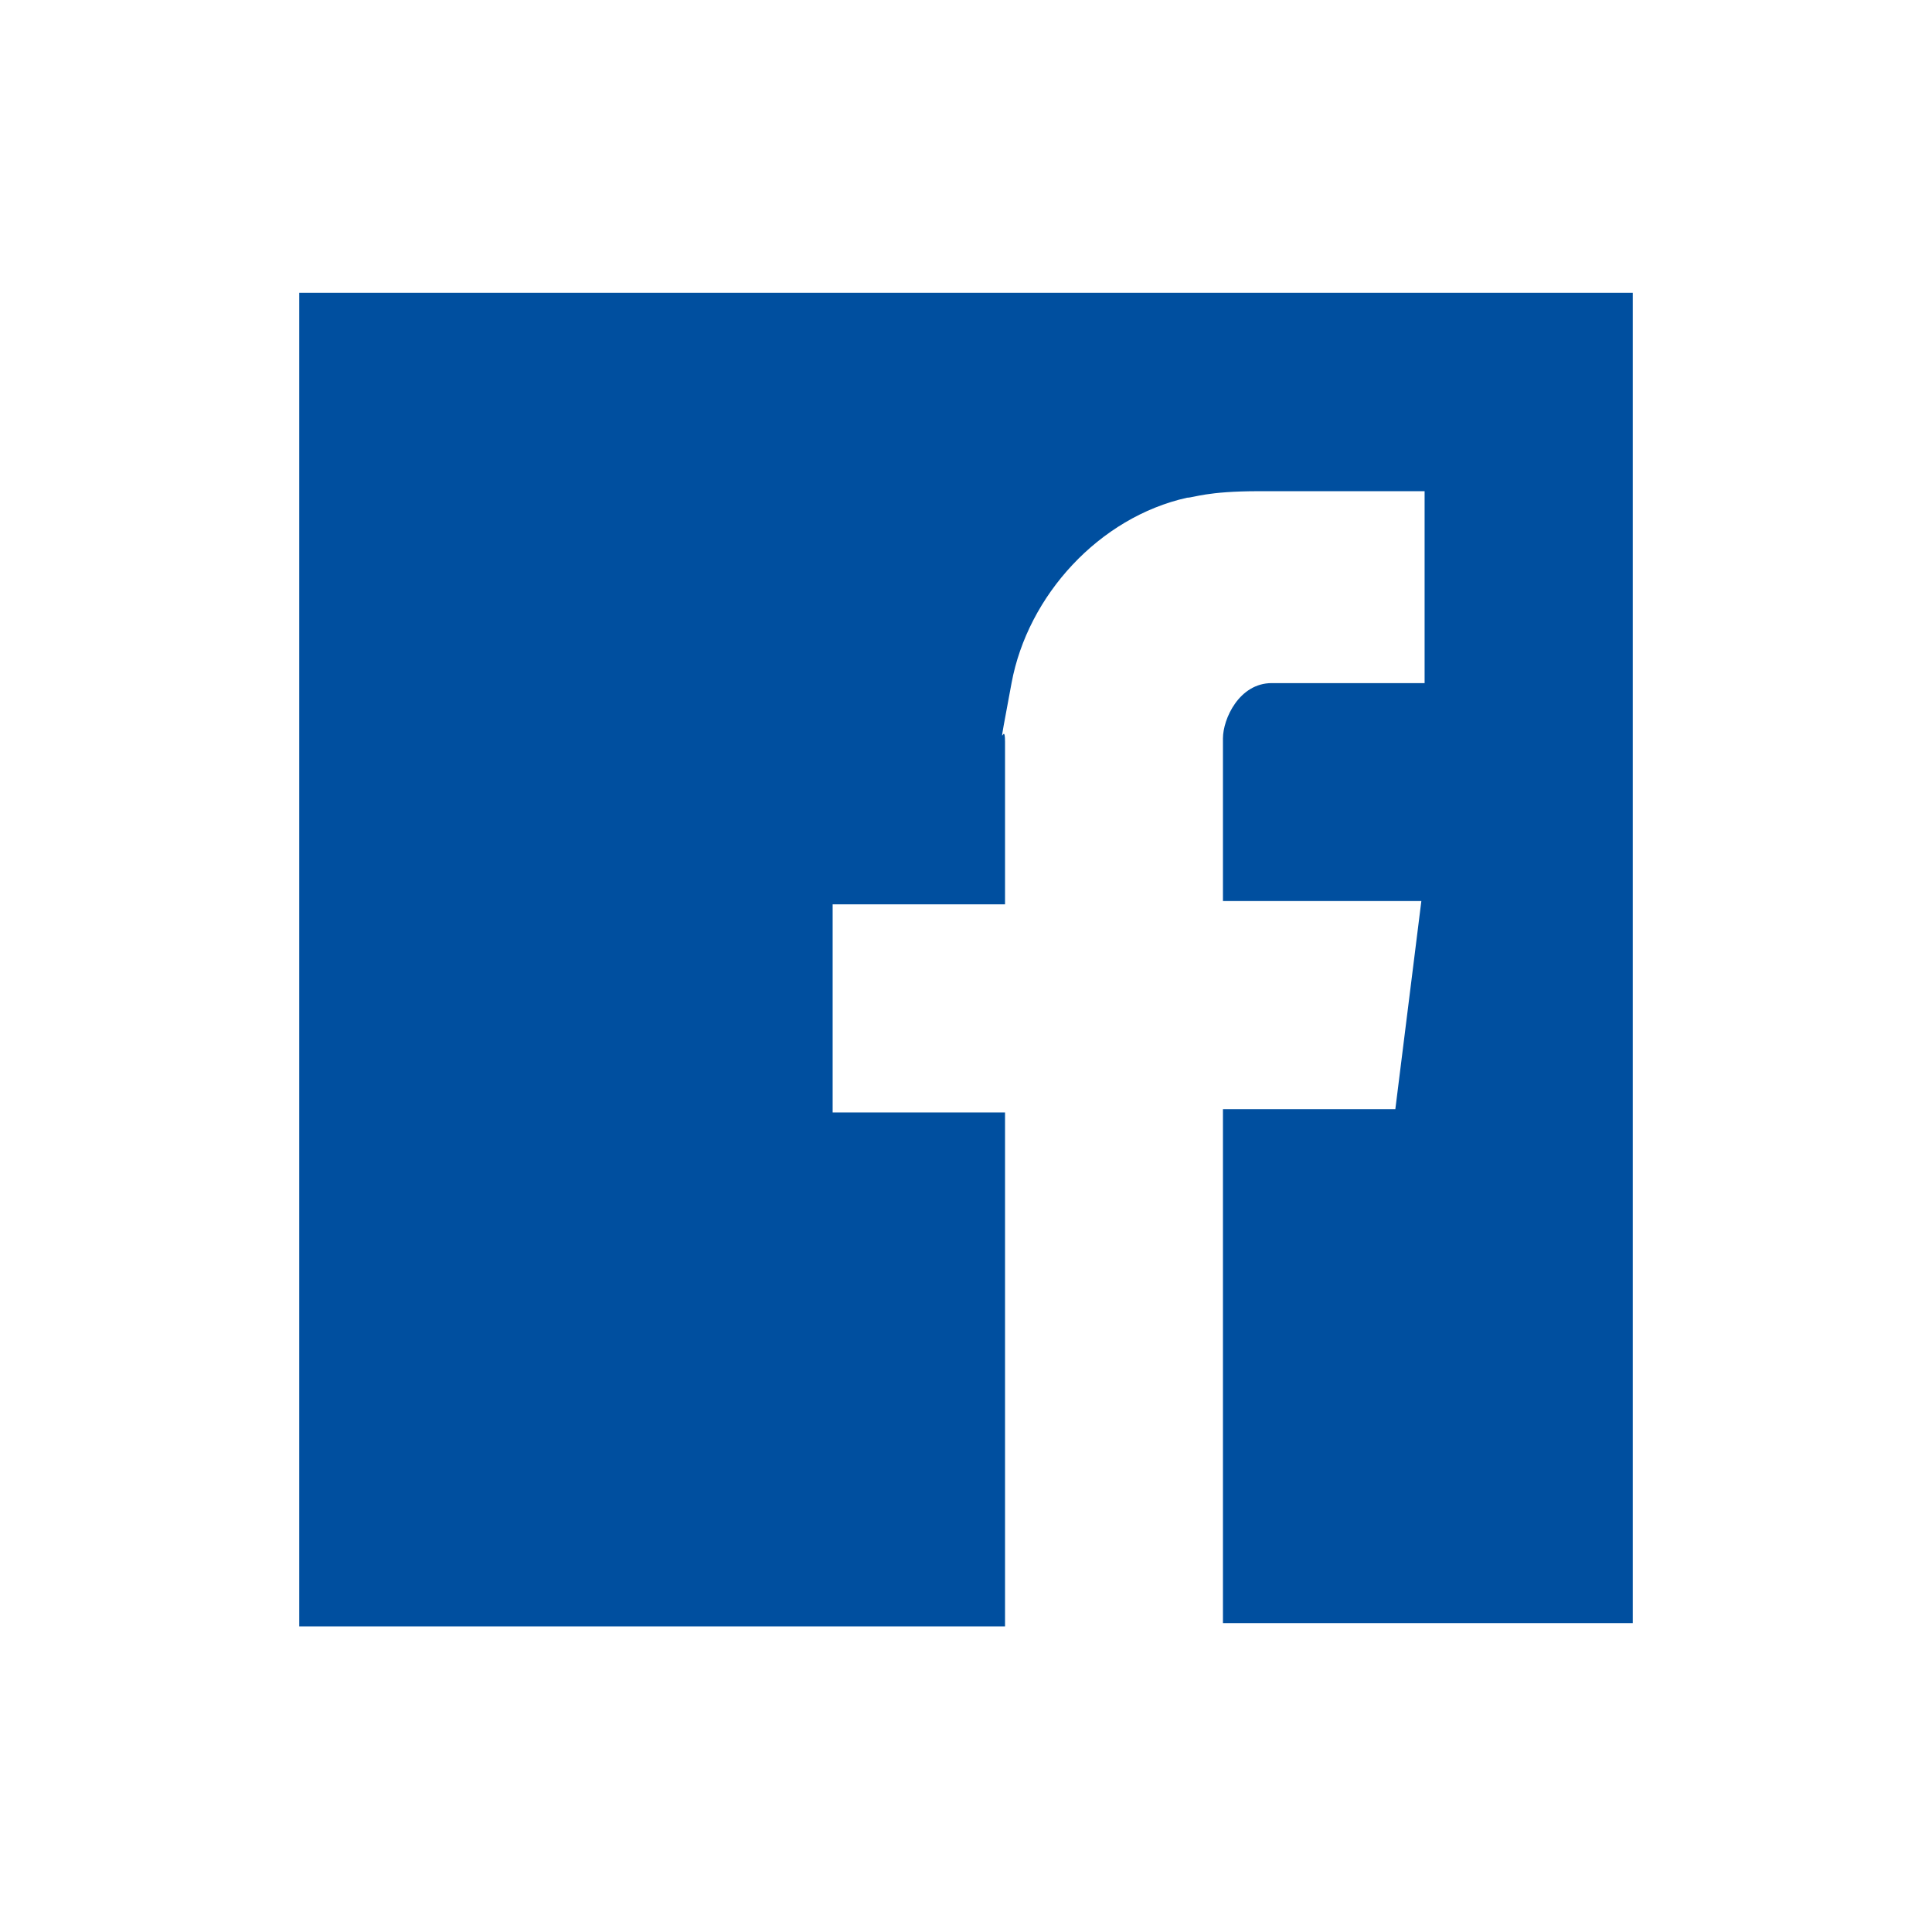 <?xml version="1.0" encoding="UTF-8"?>
<svg id="Ebene_1" xmlns="http://www.w3.org/2000/svg" version="1.1" viewBox="0 0 59.4 58.9">
  <!-- Generator: Adobe Illustrator 29.2.1, SVG Export Plug-In . SVG Version: 2.1.0 Build 116)  -->
  <defs>
    <style>
      .st0 {
        fill: #004f9f;
      }
    </style>
  </defs>
  <path class="st0" d="M50.2,9v40.9h-12.6v-15.8h5.3l.8-6.4h-6.1v-5c0-.6.5-1.7,1.5-1.7h4.7v-5.9h-5.1c-1.6,0-2,.2-2.2.2-2.7.6-4.9,3-5.4,5.7s-.2,1-.2,1.8v5h-5.3v6.4h5.3v15.8H9.2V9s40.9,0,40.9,0Z"/>
</svg>
